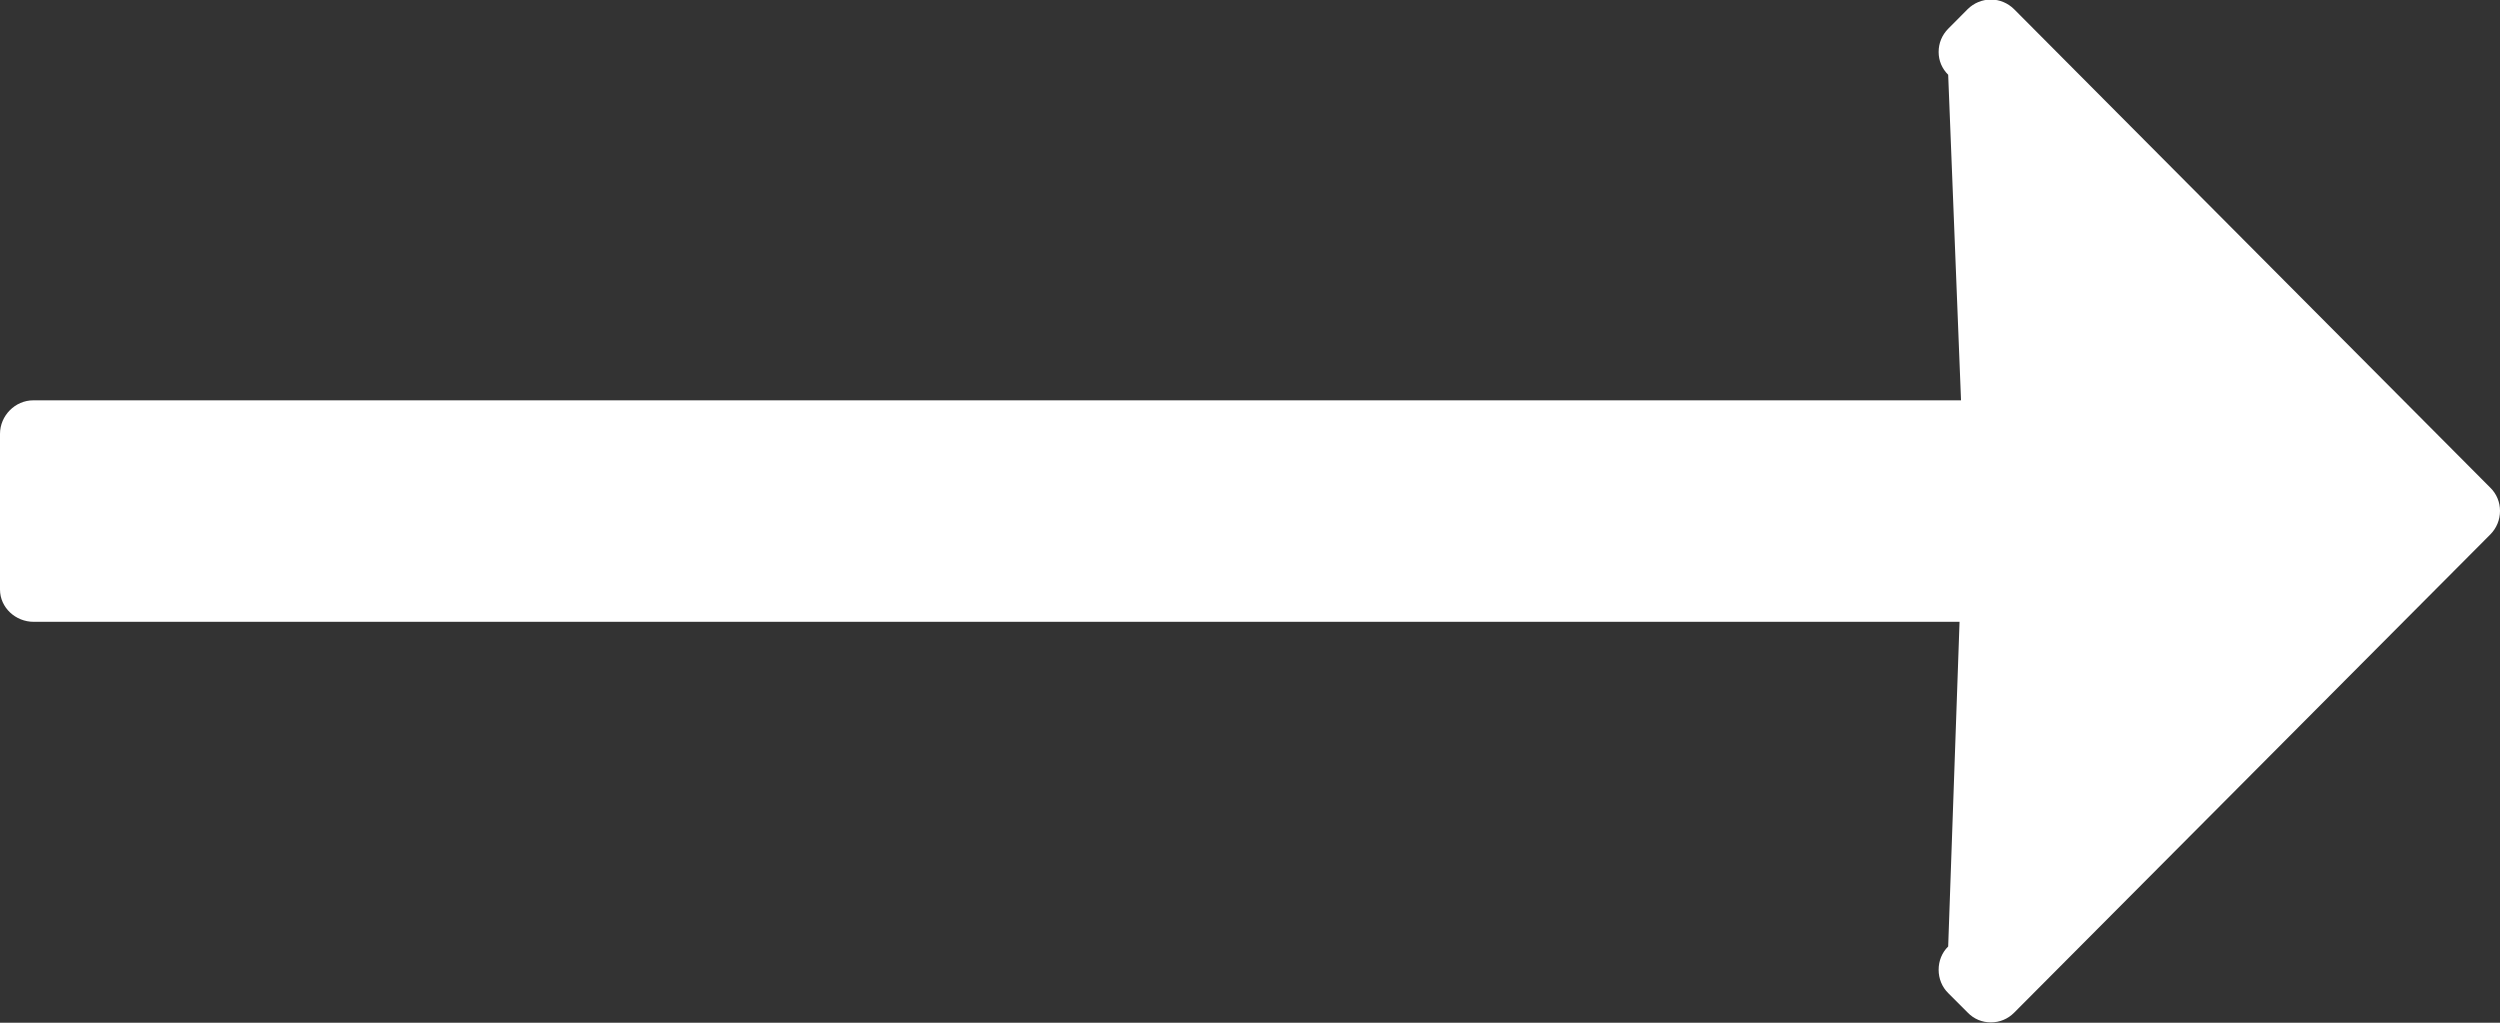 <svg 
 xmlns="http://www.w3.org/2000/svg"
 width="22px" height="9px">
<rect width="100%" height="100%" fill="#333333" stroke="none"/>
<path fill-rule="evenodd"  fill="rgb(255, 255, 255)"
 d="M0.296,5.472 L0.288,5.472 L17.244,5.472 L17.144,8.329 C17.089,8.383 17.060,8.456 17.060,8.534 C17.060,8.611 17.089,8.685 17.144,8.739 L17.316,8.911 C17.370,8.967 17.442,8.997 17.520,8.997 C17.597,8.997 17.669,8.967 17.723,8.913 L21.916,4.702 C21.970,4.647 22.000,4.574 22.000,4.496 C22.000,4.419 21.970,4.346 21.916,4.293 L17.723,0.080 C17.669,0.027 17.597,-0.004 17.520,-0.004 C17.442,-0.004 17.370,0.027 17.316,0.080 L17.144,0.253 C17.089,0.309 17.060,0.380 17.060,0.457 C17.060,0.534 17.089,0.603 17.144,0.658 L17.257,3.523 L0.292,3.523 C0.133,3.523 -0.000,3.658 -0.000,3.818 L-0.000,5.188 C-0.000,5.347 0.137,5.472 0.296,5.472 Z"/>
</svg>